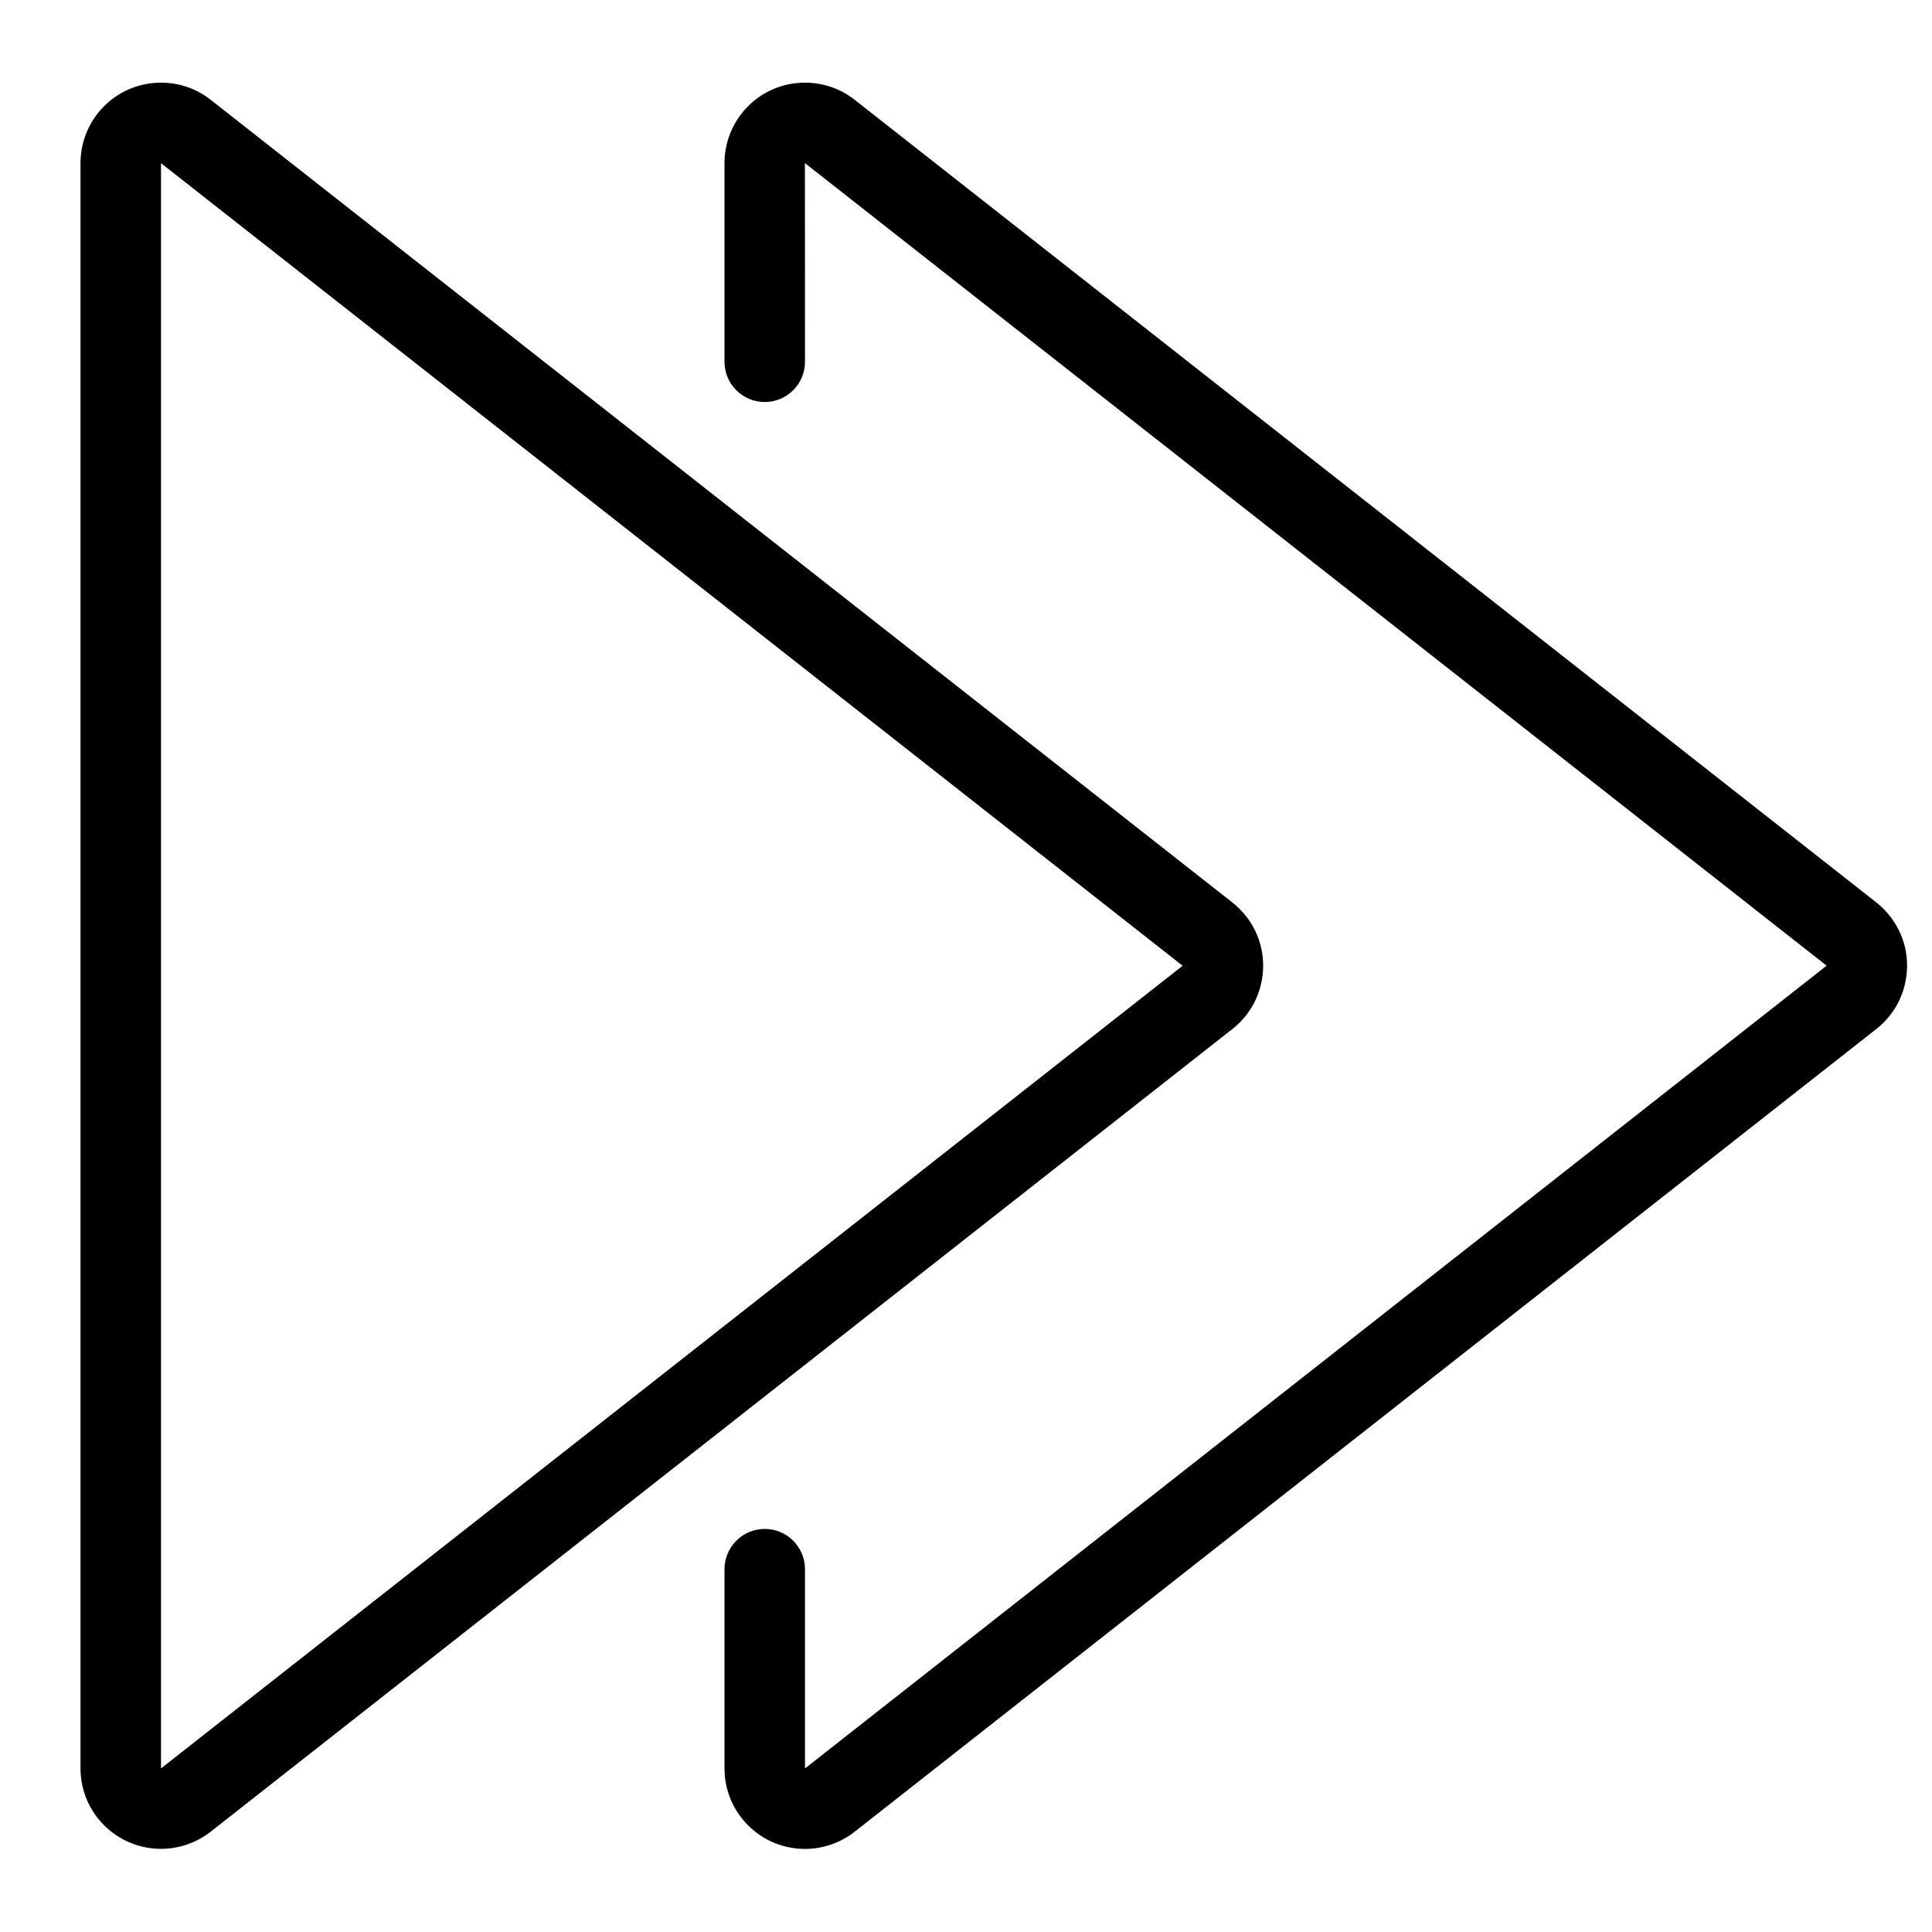 <?xml version="1.0" encoding="utf-8"?>
<!-- Generator: Adobe Illustrator 22.1.0, SVG Export Plug-In . SVG Version: 6.00 Build 0)  -->
<svg version="1.1" id="Layer_1" xmlns="http://www.w3.org/2000/svg" xmlns:xlink="http://www.w3.org/1999/xlink" x="0px" y="0px"
	 viewBox="0 0 24 24" style="enable-background:new 0 0 24 24;" xml:space="preserve">
<g>
	<title>navigation-arrows-right-1</title>
	<path d="M10,22.968c-0.266,0-0.517-0.104-0.706-0.292C9.105,22.488,9.001,22.237,9,21.969v-2.476c0-0.276,0.224-0.5,0.5-0.5
		s0.5,0.224,0.5,0.5v2.471c0.005-0.001,0.007-0.002,0.008-0.002l12.683-9.966L9.999,2.026L10,4.494c0,0.276-0.224,0.5-0.5,0.5
		S9,4.77,9,4.494V2.026c0-0.222,0.075-0.44,0.212-0.615C9.377,1.2,9.614,1.066,9.879,1.034c0.041-0.005,0.082-0.007,0.122-0.007
		c0.225,0,0.438,0.073,0.615,0.212l12.693,9.972c0.062,0.049,0.119,0.106,0.168,0.169c0.165,0.209,0.238,0.47,0.206,0.736
		c-0.032,0.265-0.165,0.502-0.375,0.667l-12.692,9.972c-0.175,0.137-0.394,0.213-0.615,0.213C10.002,22.968,10,22.968,10,22.968z"/>
	<path d="M2,22.967c-0.266,0-0.517-0.104-0.706-0.292C1.105,22.487,1.001,22.236,1,21.968V2.026c0-0.222,0.075-0.44,0.212-0.615
		C1.377,1.2,1.614,1.066,1.879,1.034C1.92,1.029,1.961,1.027,2.001,1.027c0.225,0,0.438,0.073,0.615,0.212l12.693,9.972
		c0.062,0.049,0.119,0.106,0.169,0.169c0.164,0.209,0.238,0.47,0.206,0.736c-0.032,0.265-0.165,0.502-0.375,0.667L2.617,22.754
		c-0.175,0.137-0.394,0.213-0.615,0.213C2.002,22.967,2,22.967,2,22.967z M2,2.027L2,2.027l0,19.941l12.691-9.971L2,2.027L2,2.027z"
		/>
</g>
</svg>
